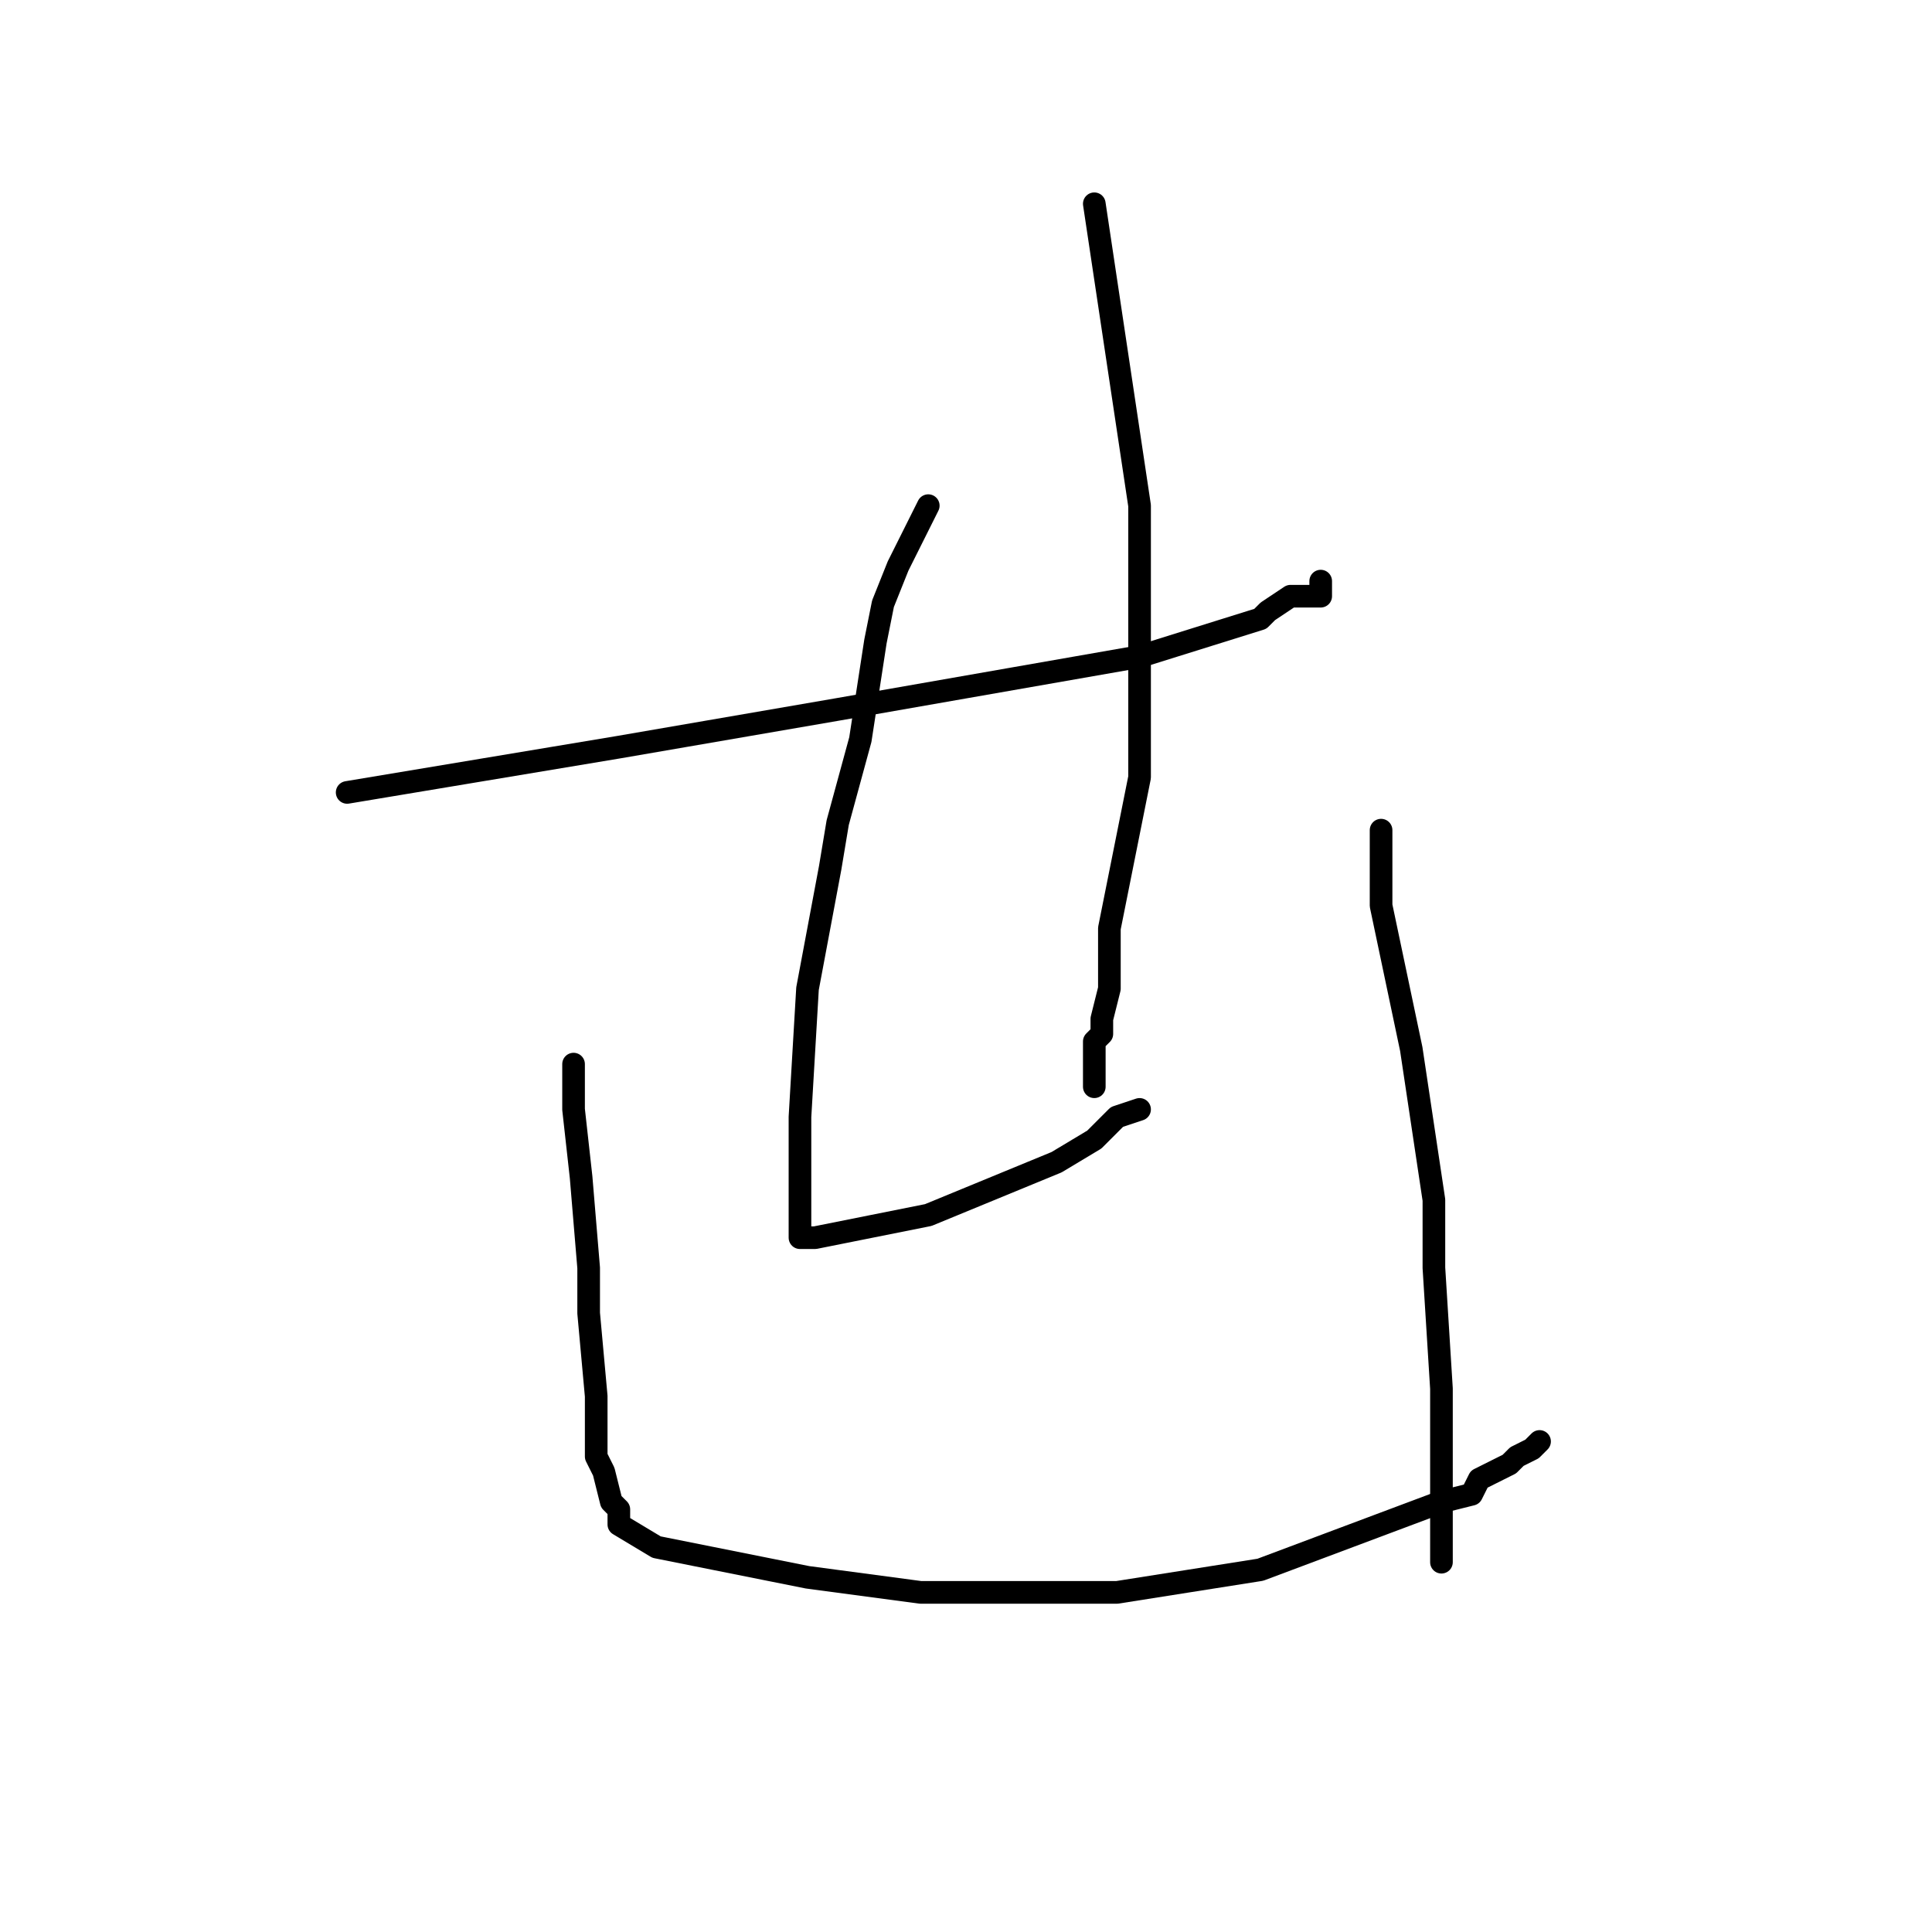 <?xml version="1.0" standalone="no"?>
    <svg width="256" height="256" xmlns="http://www.w3.org/2000/svg" version="1.1">
    <polyline stroke="black" stroke-width="3" stroke-linecap="round" fill="transparent" stroke-linejoin="round" points="46 105 64 102 82 99 111 94 151 87 167 82 168 81 171 79 174 79 175 79 175 78 175 77 175 77 " />
        <polyline stroke="black" stroke-width="3" stroke-linecap="round" fill="transparent" stroke-linejoin="round" points="123 67 122 69 121 71 119 75 117 80 116 85 114 98 111 109 110 115 107 131 106 148 106 154 106 159 106 162 106 163 106 163 106 164 108 164 123 161 140 154 145 151 148 148 151 147 151 147 151 147 151 147 " />
        <polyline stroke="black" stroke-width="3" stroke-linecap="round" fill="transparent" stroke-linejoin="round" points="145 27 148 47 151 67 151 79 151 103 147 123 147 131 146 135 146 137 145 138 145 139 145 139 145 140 145 141 145 142 145 143 145 144 145 144 " />
        <polyline stroke="black" stroke-width="3" stroke-linecap="round" fill="transparent" stroke-linejoin="round" points="76 141 76 144 76 147 77 156 78 168 78 174 79 185 79 193 80 195 81 199 82 200 82 202 87 205 107 209 122 211 148 211 167 208 175 205 191 199 195 198 196 196 198 195 200 194 201 193 203 192 204 191 204 191 " />
        <polyline stroke="black" stroke-width="3" stroke-linecap="round" fill="transparent" stroke-linejoin="round" points="183 110 183 115 183 120 187 139 190 159 190 168 191 184 191 194 191 198 191 203 191 203 191 205 191 206 191 207 191 207 191 207 " />
        </svg>